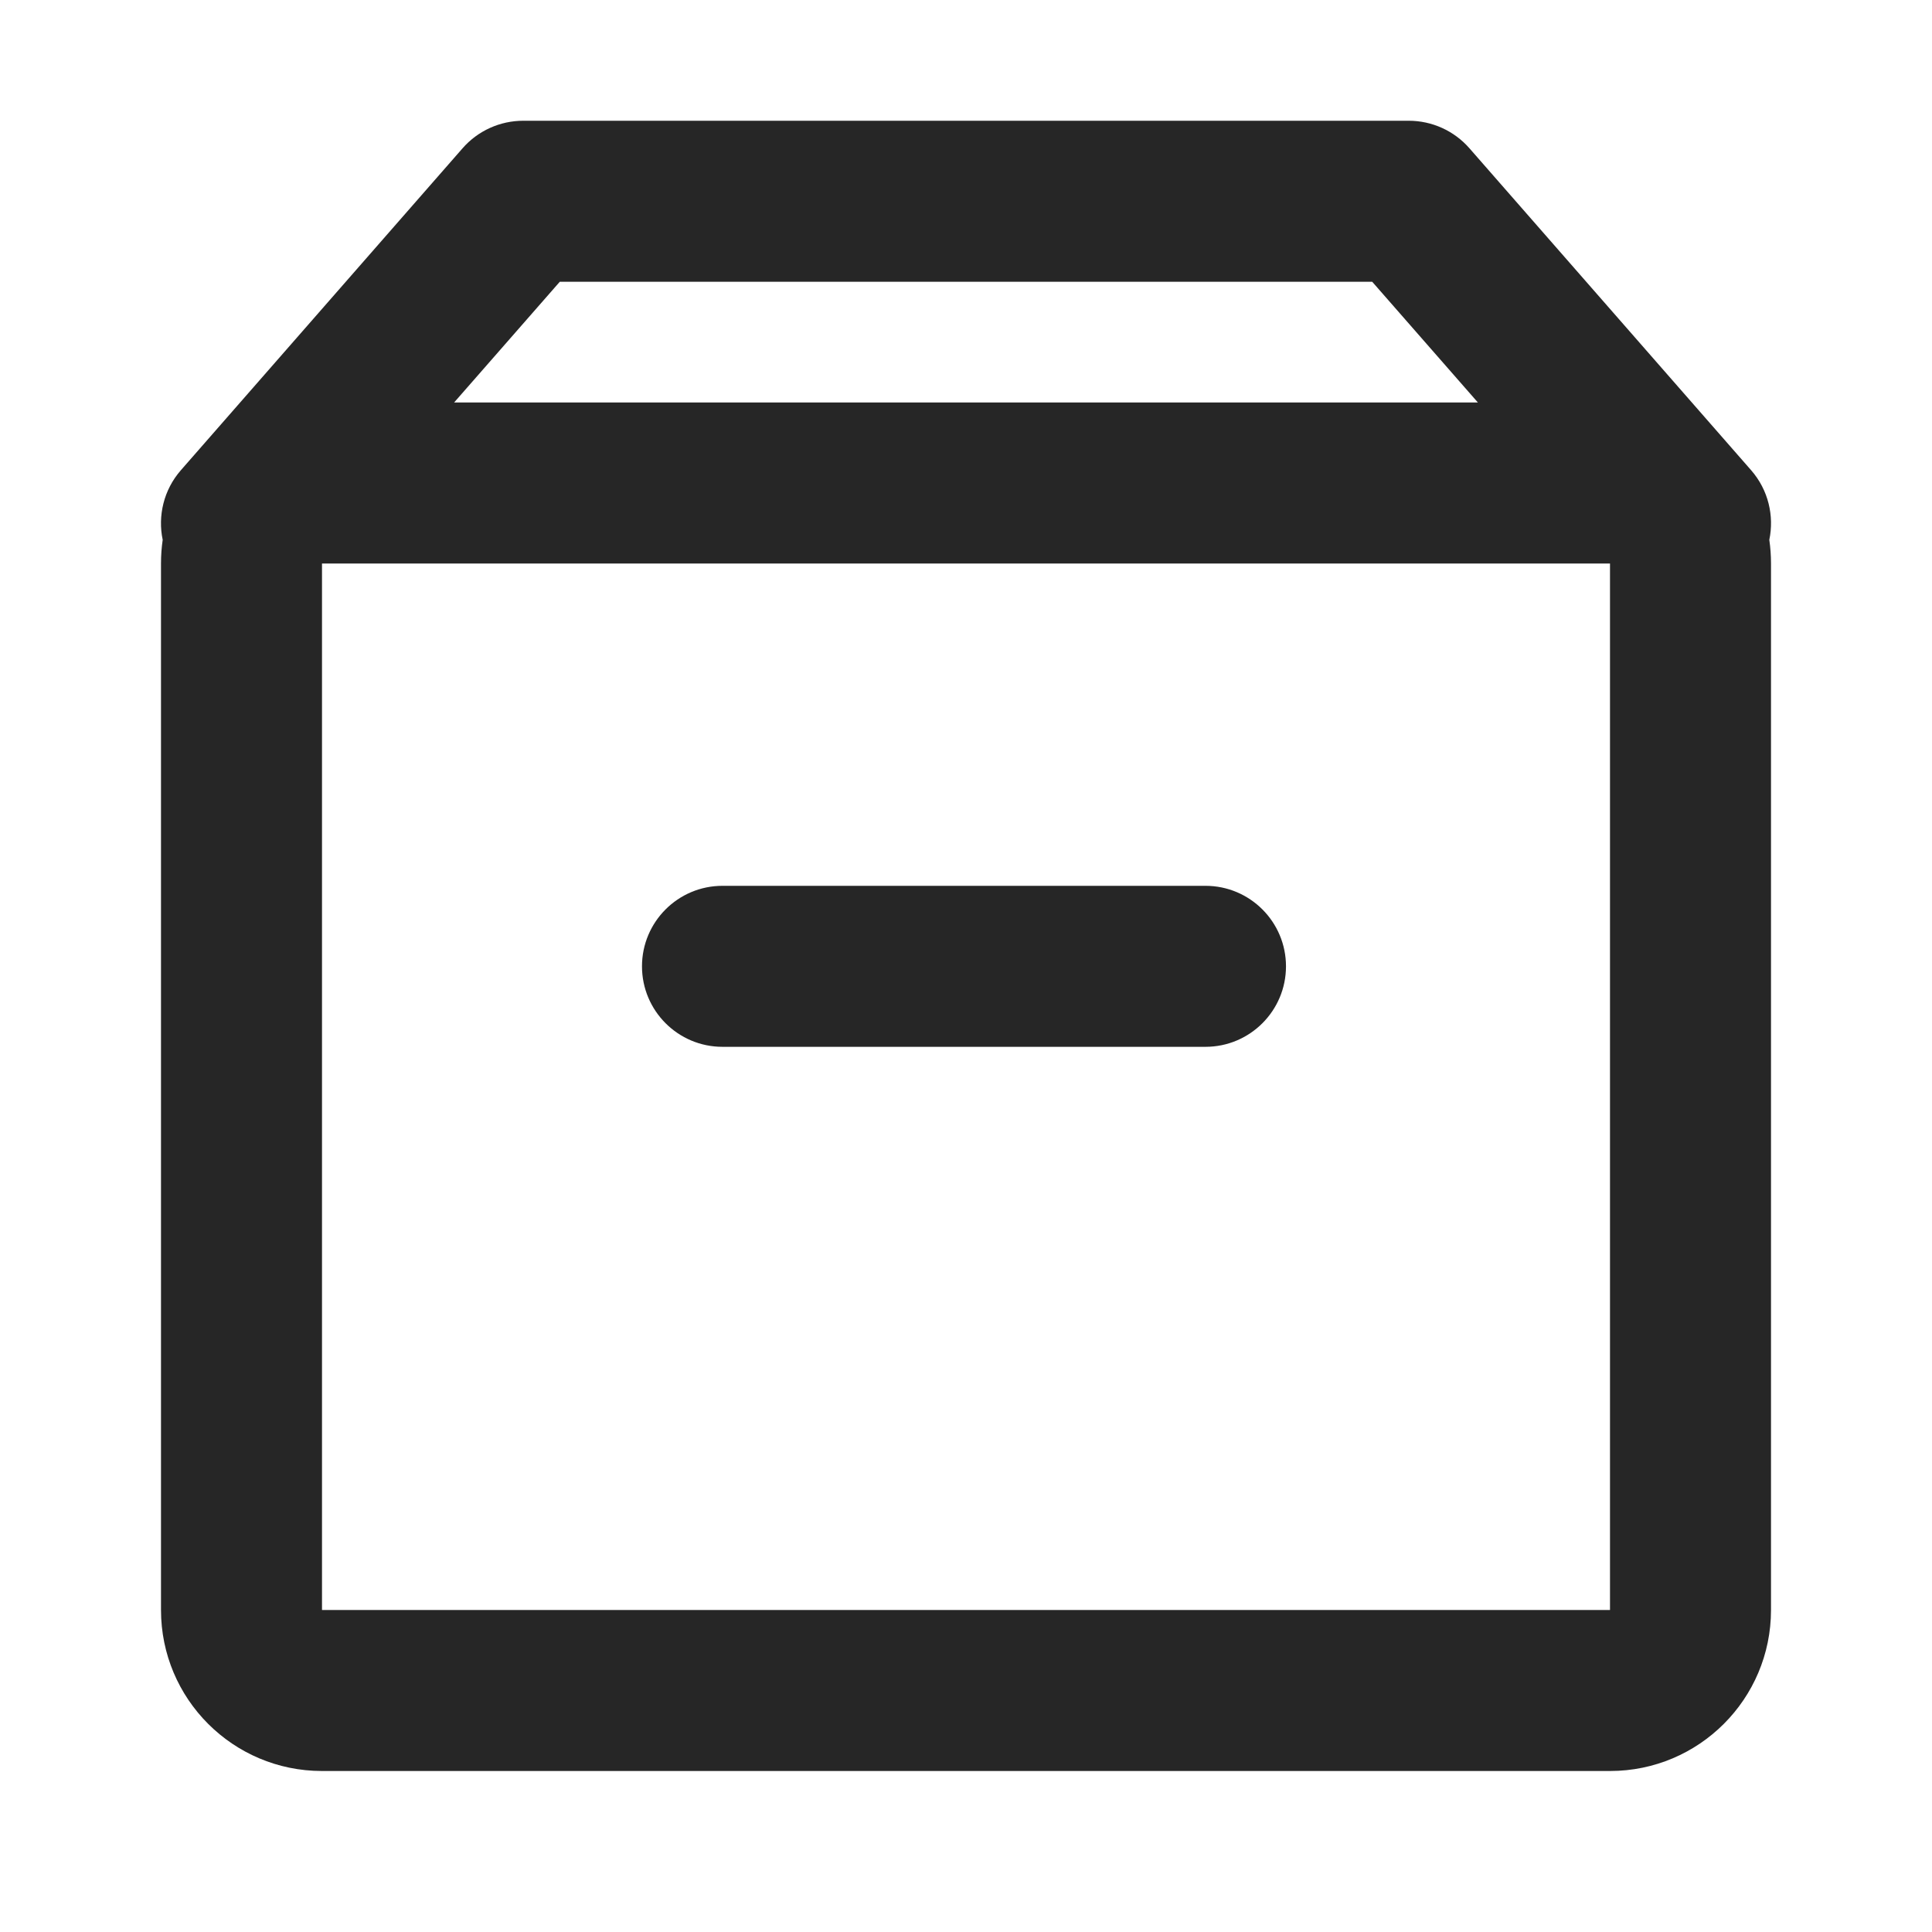 <svg width="24" height="24" viewBox="0 0 24 24" fill="none" xmlns="http://www.w3.org/2000/svg">
<path fill-rule="evenodd" clip-rule="evenodd" d="M5.747 1.841C5.937 1.624 6.212 1.5 6.5 1.5H17.5C17.788 1.5 18.063 1.624 18.253 1.841L21.753 5.841C21.968 6.087 22.041 6.409 21.979 6.706C21.993 6.802 22 6.9 22 7V20C22 21.105 21.105 22 20 22H4C2.895 22 2 21.105 2 20V7C2 6.9 2.007 6.802 2.021 6.706C1.959 6.409 2.032 6.087 2.247 5.841L5.747 1.841ZM5.641 5H18.359L17.046 3.5H6.954L5.641 5ZM20 7H4V20H20V7ZM7.975 12.004C7.975 11.452 8.423 11.004 8.975 11.004H14.975C15.527 11.004 15.975 11.452 15.975 12.004C15.975 12.556 15.527 13.004 14.975 13.004H8.975C8.423 13.004 7.975 12.556 7.975 12.004Z" fill="black" fill-opacity="0.85"/>
</svg>
